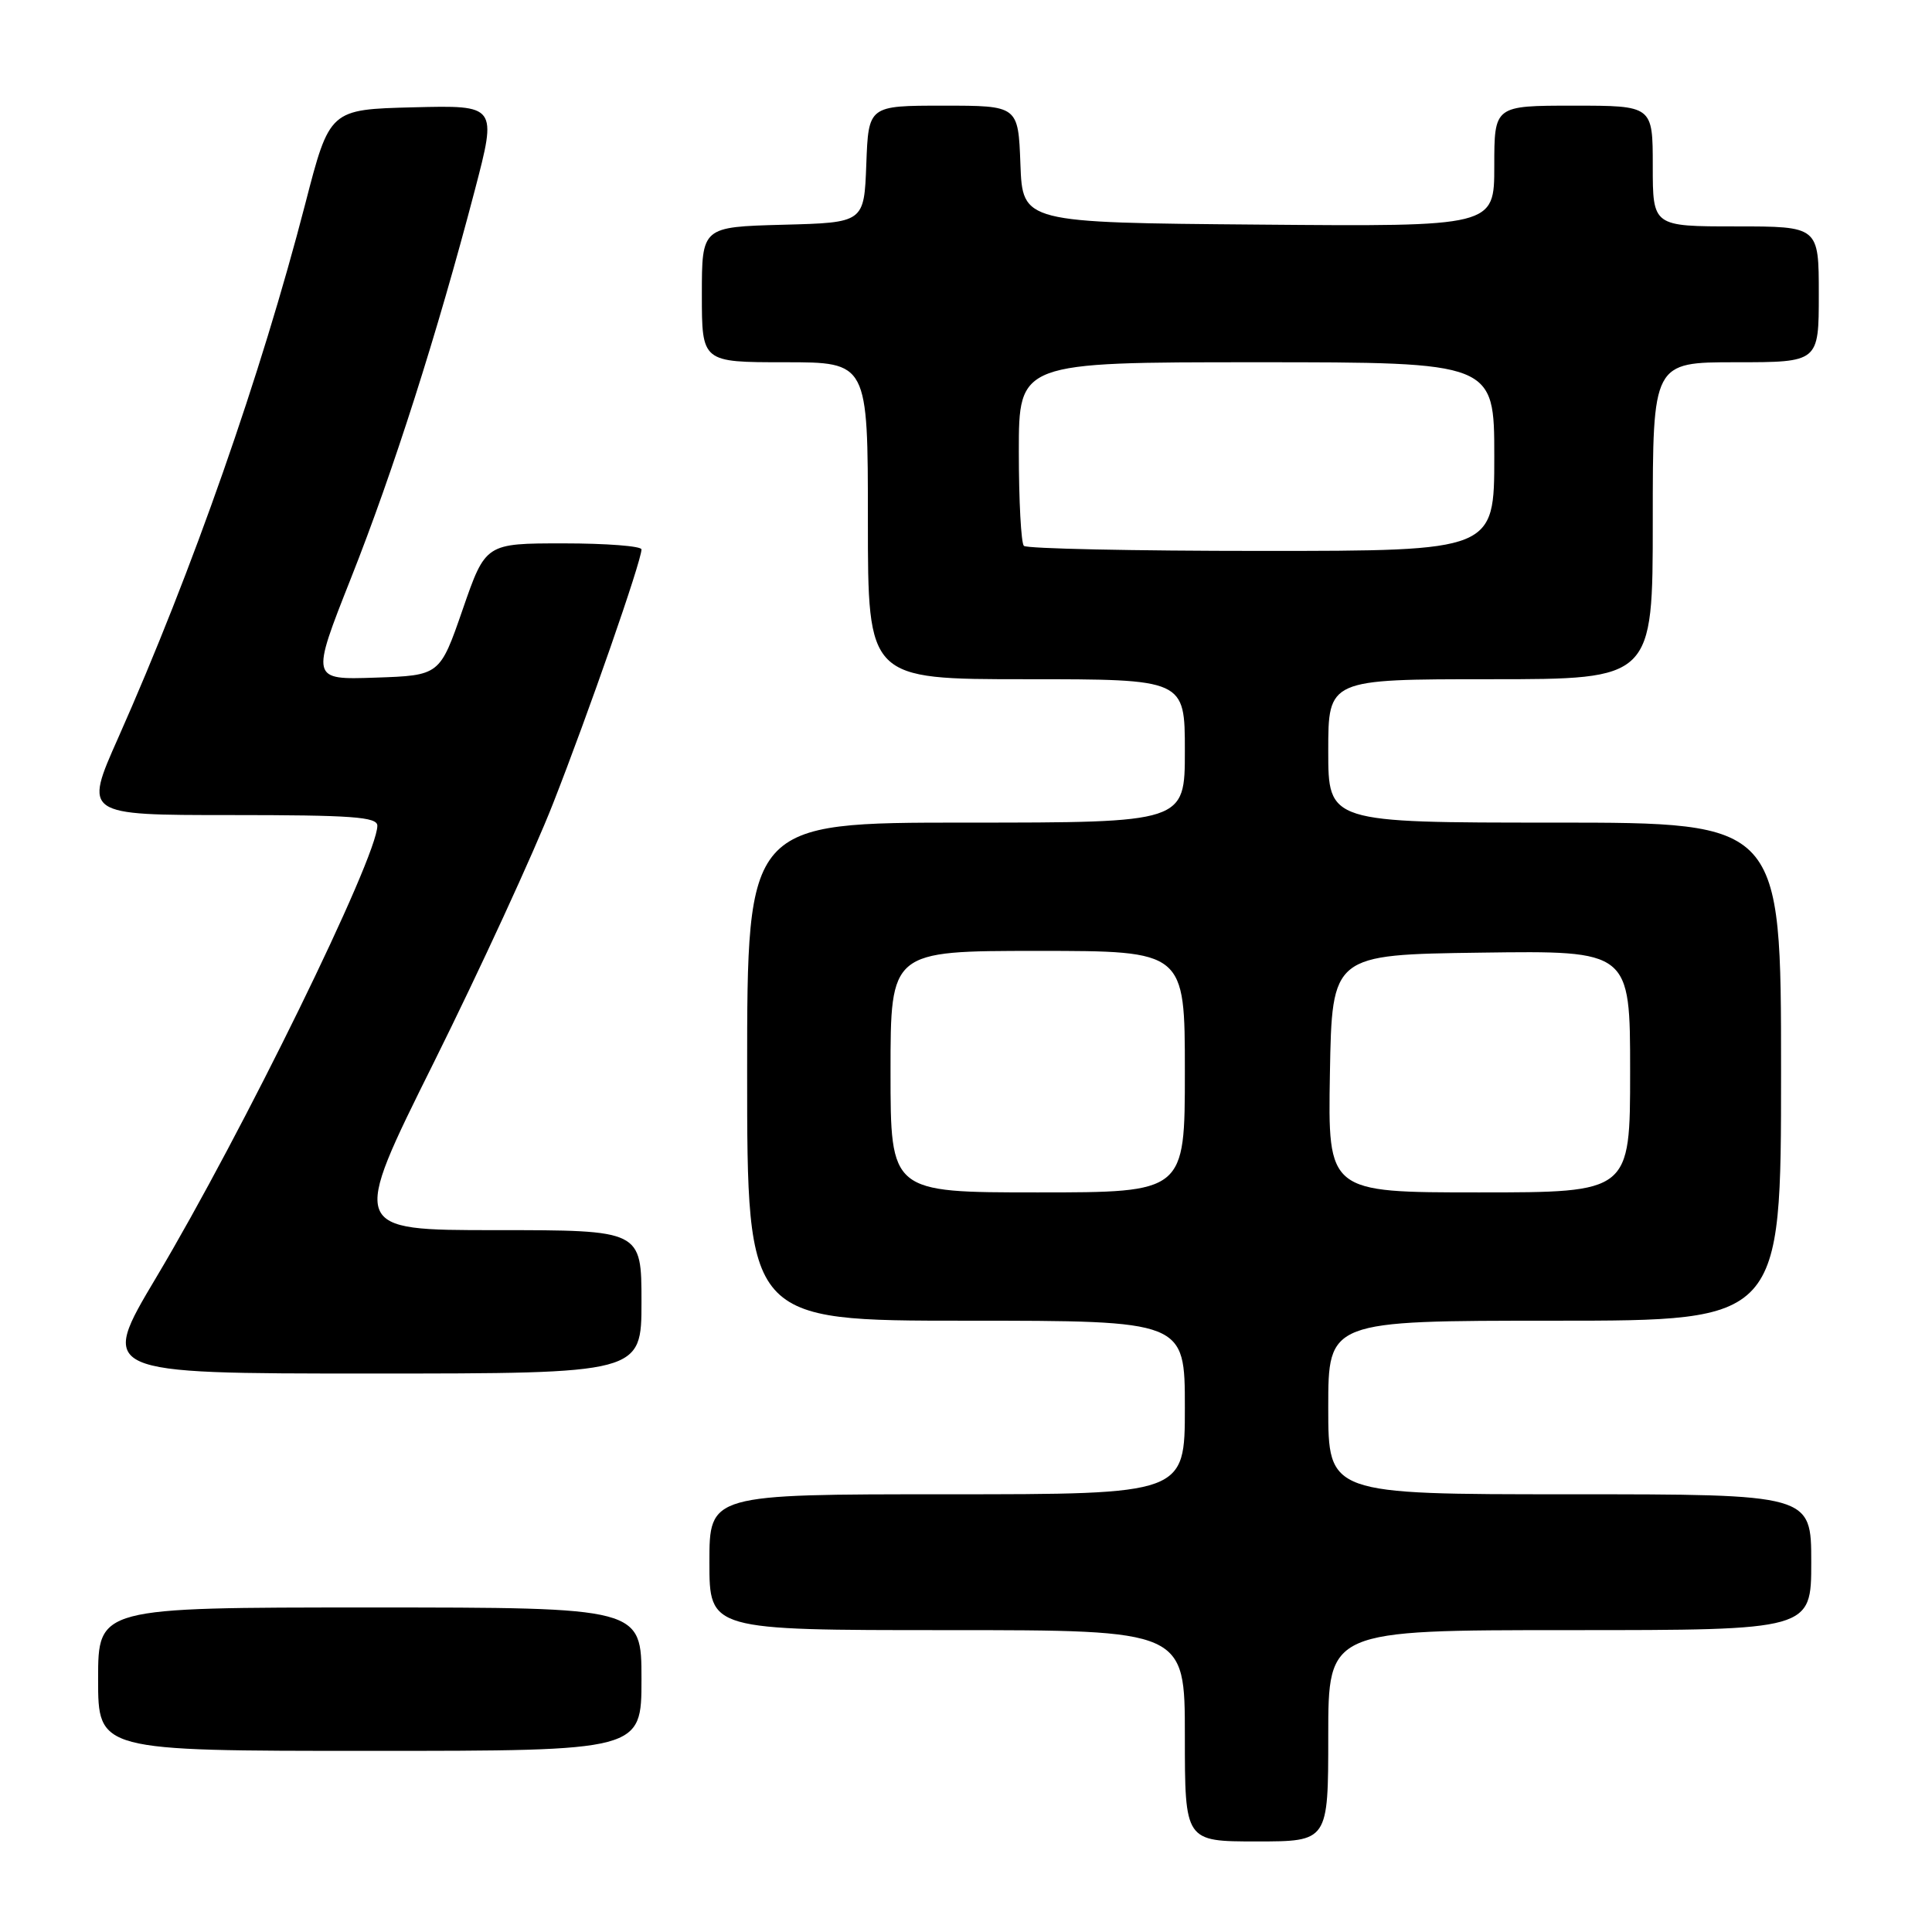 <?xml version="1.0" encoding="UTF-8" standalone="no"?>
<!DOCTYPE svg PUBLIC "-//W3C//DTD SVG 1.1//EN" "http://www.w3.org/Graphics/SVG/1.1/DTD/svg11.dtd" >
<svg xmlns="http://www.w3.org/2000/svg" xmlns:xlink="http://www.w3.org/1999/xlink" version="1.1" viewBox="0 0 256 256">
 <g >
 <path fill="currentColor"
d=" M 176.00 230.00 C 176.00 216.00 176.00 216.00 208.00 216.00 C 240.00 216.00 240.00 216.00 240.00 207.00 C 240.00 198.00 240.00 198.00 208.00 198.00 C 176.00 198.00 176.00 198.00 176.00 186.50 C 176.00 175.00 176.00 175.00 206.00 175.00 C 236.00 175.00 236.00 175.00 236.00 142.00 C 236.00 109.00 236.00 109.00 206.00 109.00 C 176.00 109.00 176.00 109.00 176.00 99.50 C 176.00 90.00 176.00 90.00 197.50 90.00 C 219.00 90.00 219.00 90.00 219.00 69.00 C 219.00 48.00 219.00 48.00 230.00 48.00 C 241.00 48.00 241.00 48.00 241.00 39.00 C 241.00 30.00 241.00 30.00 230.00 30.00 C 219.00 30.00 219.00 30.00 219.00 22.00 C 219.00 14.00 219.00 14.00 208.50 14.00 C 198.00 14.00 198.00 14.00 198.00 22.01 C 198.00 30.03 198.00 30.03 166.75 29.76 C 135.50 29.50 135.50 29.50 135.21 21.75 C 134.92 14.00 134.92 14.00 125.00 14.00 C 115.08 14.00 115.08 14.00 114.79 21.75 C 114.50 29.50 114.50 29.50 103.75 29.78 C 93.00 30.07 93.00 30.07 93.00 39.03 C 93.00 48.00 93.00 48.00 104.00 48.00 C 115.00 48.00 115.00 48.00 115.00 69.00 C 115.00 90.00 115.00 90.00 136.00 90.00 C 157.00 90.00 157.00 90.00 157.00 99.50 C 157.00 109.00 157.00 109.00 128.00 109.00 C 99.00 109.00 99.00 109.00 99.00 142.00 C 99.00 175.00 99.00 175.00 128.00 175.00 C 157.00 175.00 157.00 175.00 157.00 186.50 C 157.00 198.00 157.00 198.00 125.50 198.00 C 94.00 198.00 94.00 198.00 94.00 207.00 C 94.00 216.00 94.00 216.00 125.50 216.00 C 157.00 216.00 157.00 216.00 157.00 230.00 C 157.00 244.00 157.00 244.00 166.50 244.00 C 176.00 244.00 176.00 244.00 176.00 230.00 Z  M 85.00 222.50 C 85.00 213.00 85.00 213.00 49.00 213.00 C 13.00 213.00 13.00 213.00 13.00 222.50 C 13.00 232.00 13.00 232.00 49.00 232.00 C 85.00 232.00 85.00 232.00 85.00 222.50 Z  M 85.00 172.50 C 85.00 163.00 85.00 163.00 65.72 163.00 C 46.43 163.00 46.43 163.00 57.50 140.75 C 63.58 128.51 70.68 113.10 73.27 106.50 C 77.96 94.56 85.00 74.34 85.00 72.80 C 85.00 72.36 80.35 72.00 74.67 72.00 C 64.34 72.00 64.34 72.00 61.31 80.75 C 58.28 89.50 58.28 89.50 49.73 89.79 C 41.18 90.08 41.18 90.08 46.51 76.60 C 52.11 62.47 57.94 44.19 62.91 25.22 C 65.86 13.94 65.86 13.94 54.77 14.22 C 43.68 14.50 43.68 14.50 40.45 27.00 C 34.56 49.75 25.54 75.51 15.67 97.75 C 11.11 108.00 11.11 108.00 30.56 108.00 C 46.63 108.00 50.00 108.24 50.00 109.41 C 50.00 113.59 32.15 150.06 20.71 169.25 C 13.11 182.00 13.11 182.00 49.06 182.00 C 85.00 182.00 85.00 182.00 85.00 172.50 Z  M 118.00 142.00 C 118.00 126.00 118.00 126.00 137.50 126.00 C 157.00 126.00 157.00 126.00 157.00 142.00 C 157.00 158.00 157.00 158.00 137.50 158.00 C 118.00 158.00 118.00 158.00 118.00 142.00 Z  M 176.22 142.25 C 176.50 126.50 176.50 126.50 196.25 126.23 C 216.00 125.96 216.00 125.96 216.00 141.98 C 216.00 158.00 216.00 158.00 195.97 158.00 C 175.95 158.00 175.95 158.00 176.22 142.25 Z  M 135.67 72.33 C 135.30 71.97 135.00 66.34 135.00 59.83 C 135.00 48.00 135.00 48.00 166.50 48.00 C 198.00 48.00 198.00 48.00 198.00 60.50 C 198.00 73.00 198.00 73.00 167.17 73.00 C 150.21 73.00 136.03 72.70 135.67 72.33 Z "/>
</g>
</svg>
